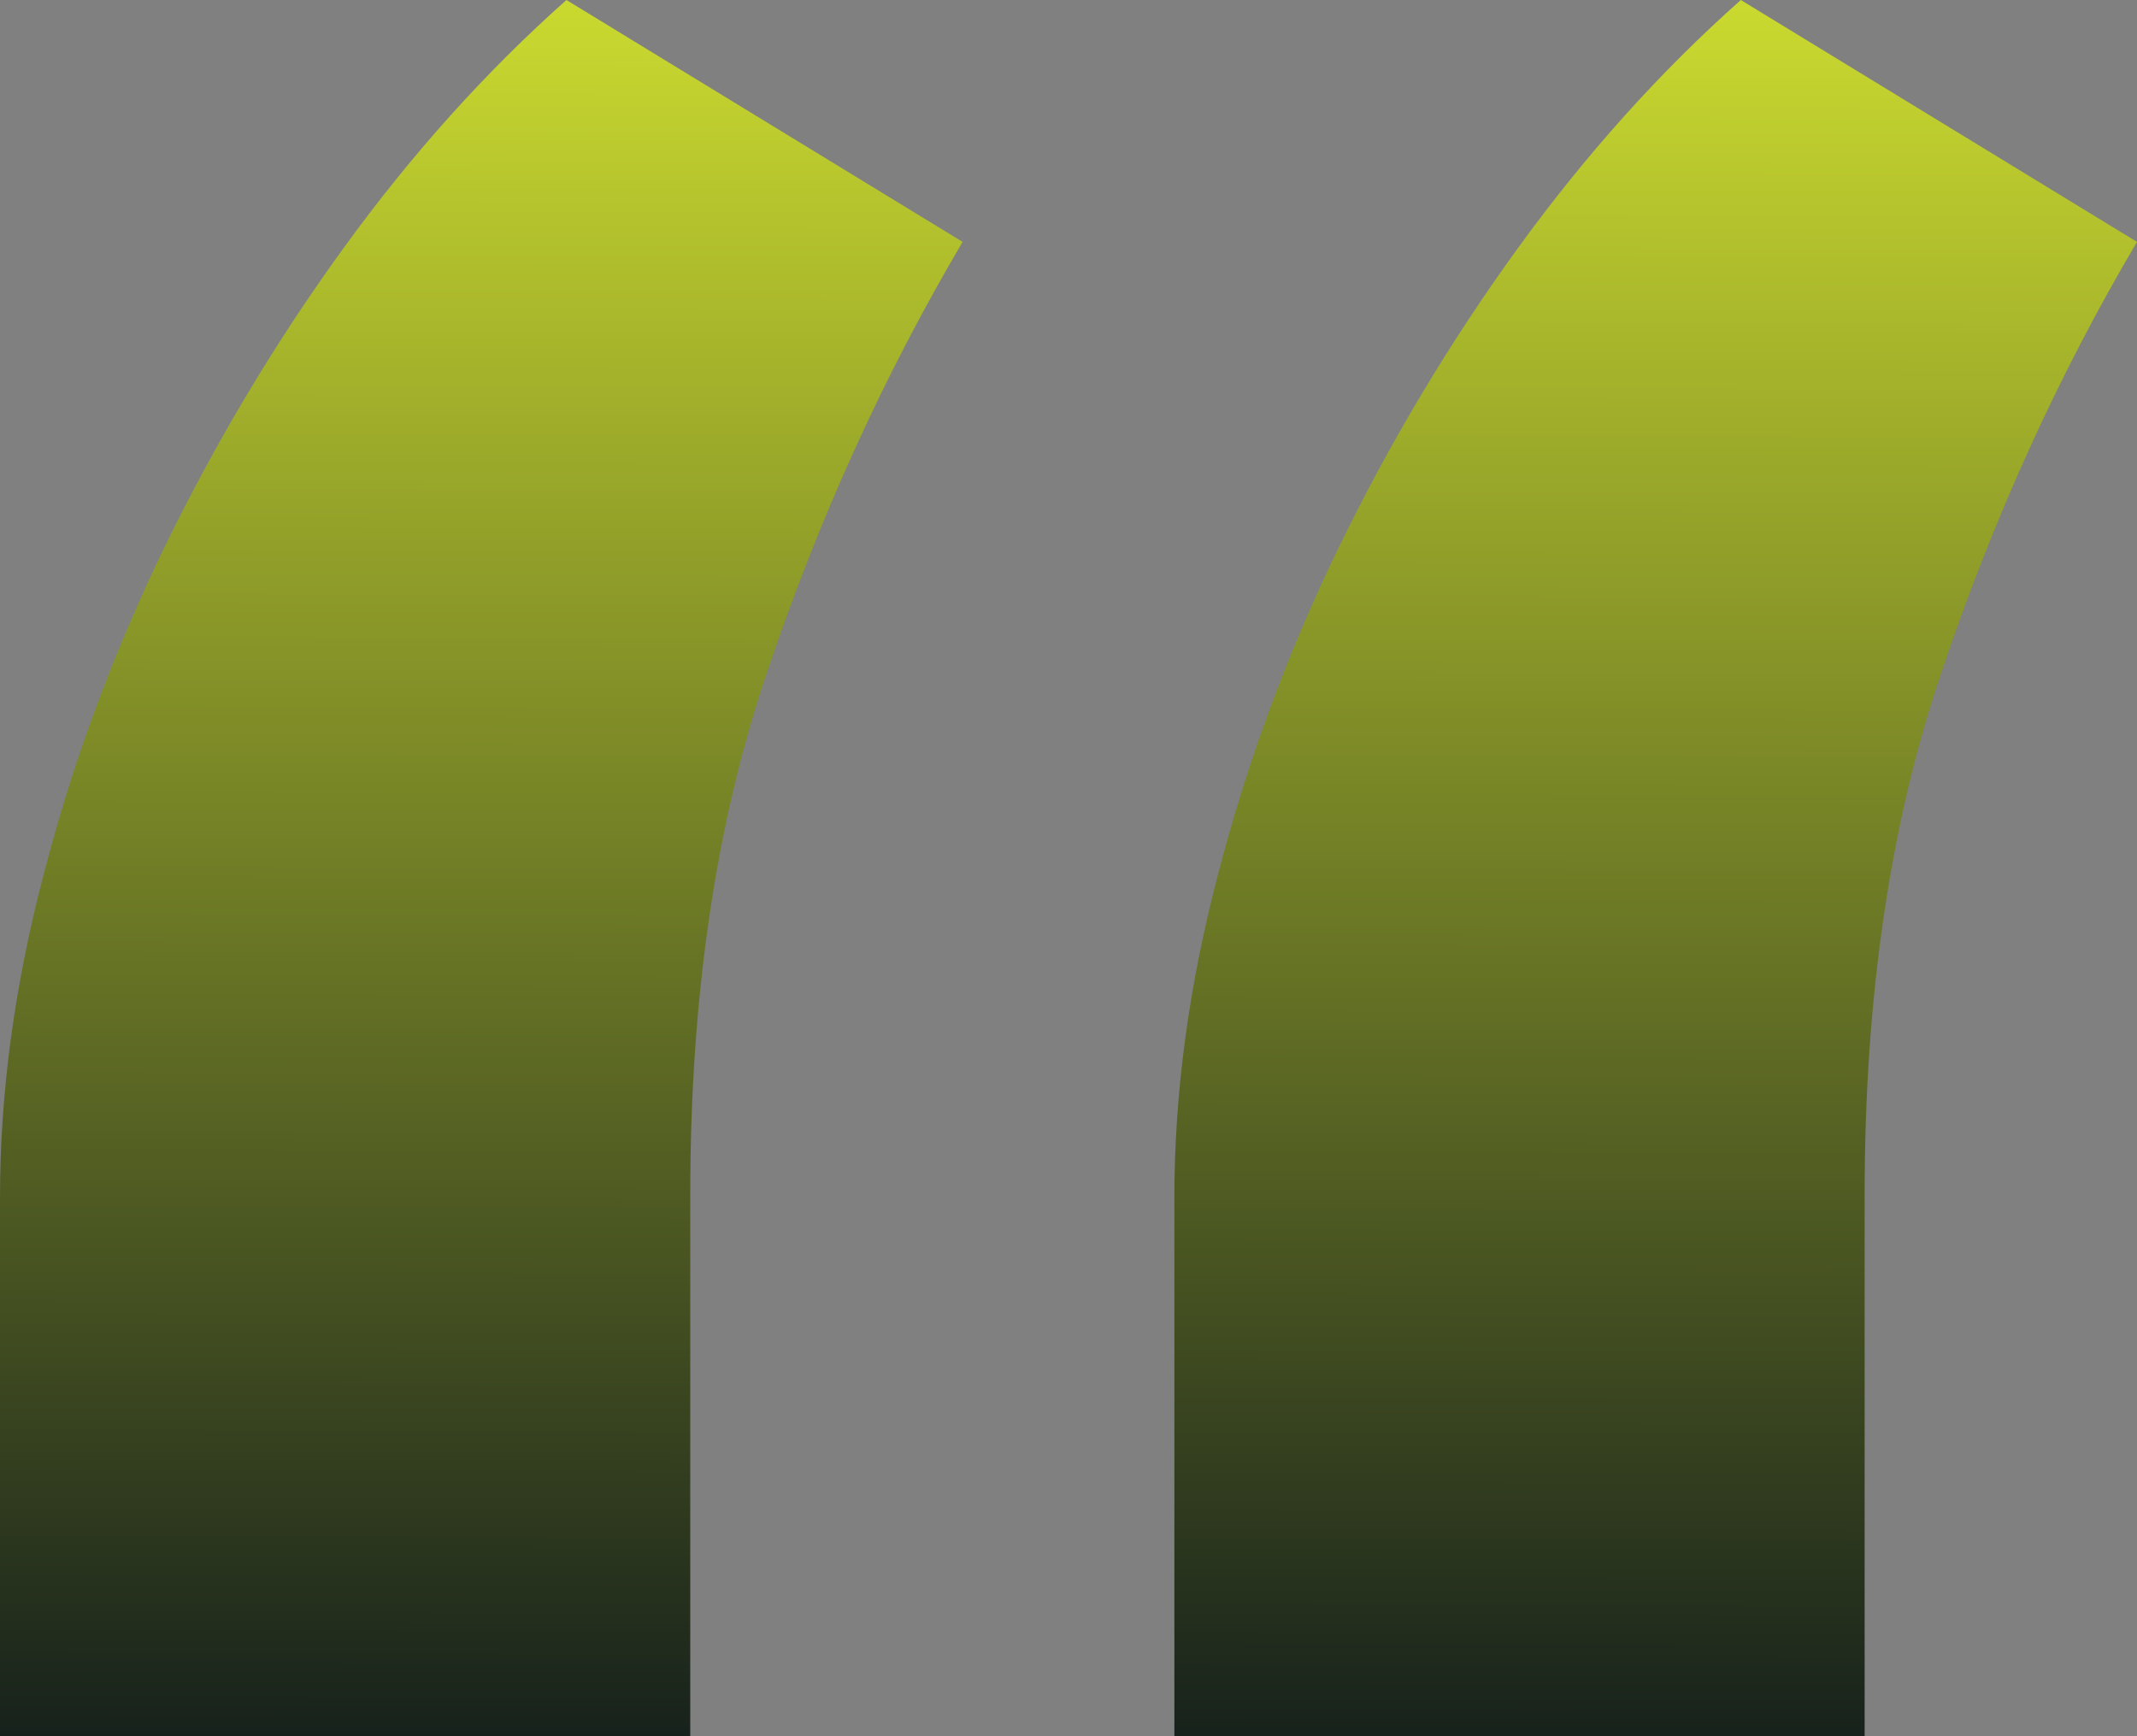 <svg xmlns="http://www.w3.org/2000/svg" width="64" height="52" viewBox="0 0 64 52" fill="none">
<rect x="0" y="0" width="64" height="52" fill="#808080" stroke="none"/>
<path d="M0 35.859V52H20.672V35.767C20.672 29.837 21.444 24.609 22.989 20.085C24.534 15.499 26.481 11.219 28.829 7.245L16.964 0C14.554 2.14 12.329 4.616 10.29 7.429C8.25 10.241 6.458 13.237 4.913 16.416C3.368 19.596 2.163 22.866 1.298 26.229C0.433 29.531 0 32.741 0 35.859ZM35.171 35.859V52H55.843V35.767C55.843 29.837 56.615 24.609 58.16 20.085C59.705 15.499 61.652 11.219 64 7.245L52.135 0C49.724 2.14 47.5 4.616 45.46 7.429C43.421 10.241 41.629 13.237 40.084 16.416C38.539 19.596 37.334 22.866 36.468 26.229C35.603 29.531 35.171 32.741 35.171 35.859Z" fill="url(#paint0_linear_1_680)"/>
<defs>
<linearGradient id="paint0_linear_1_680" x1="32" y1="-10" x2="31.867" y2="56.952" gradientUnits="userSpaceOnUse">
<stop stop-color="#EDFD33"/>
<stop offset="1" stop-color="#06101A"/>
</linearGradient>
</defs>
</svg>